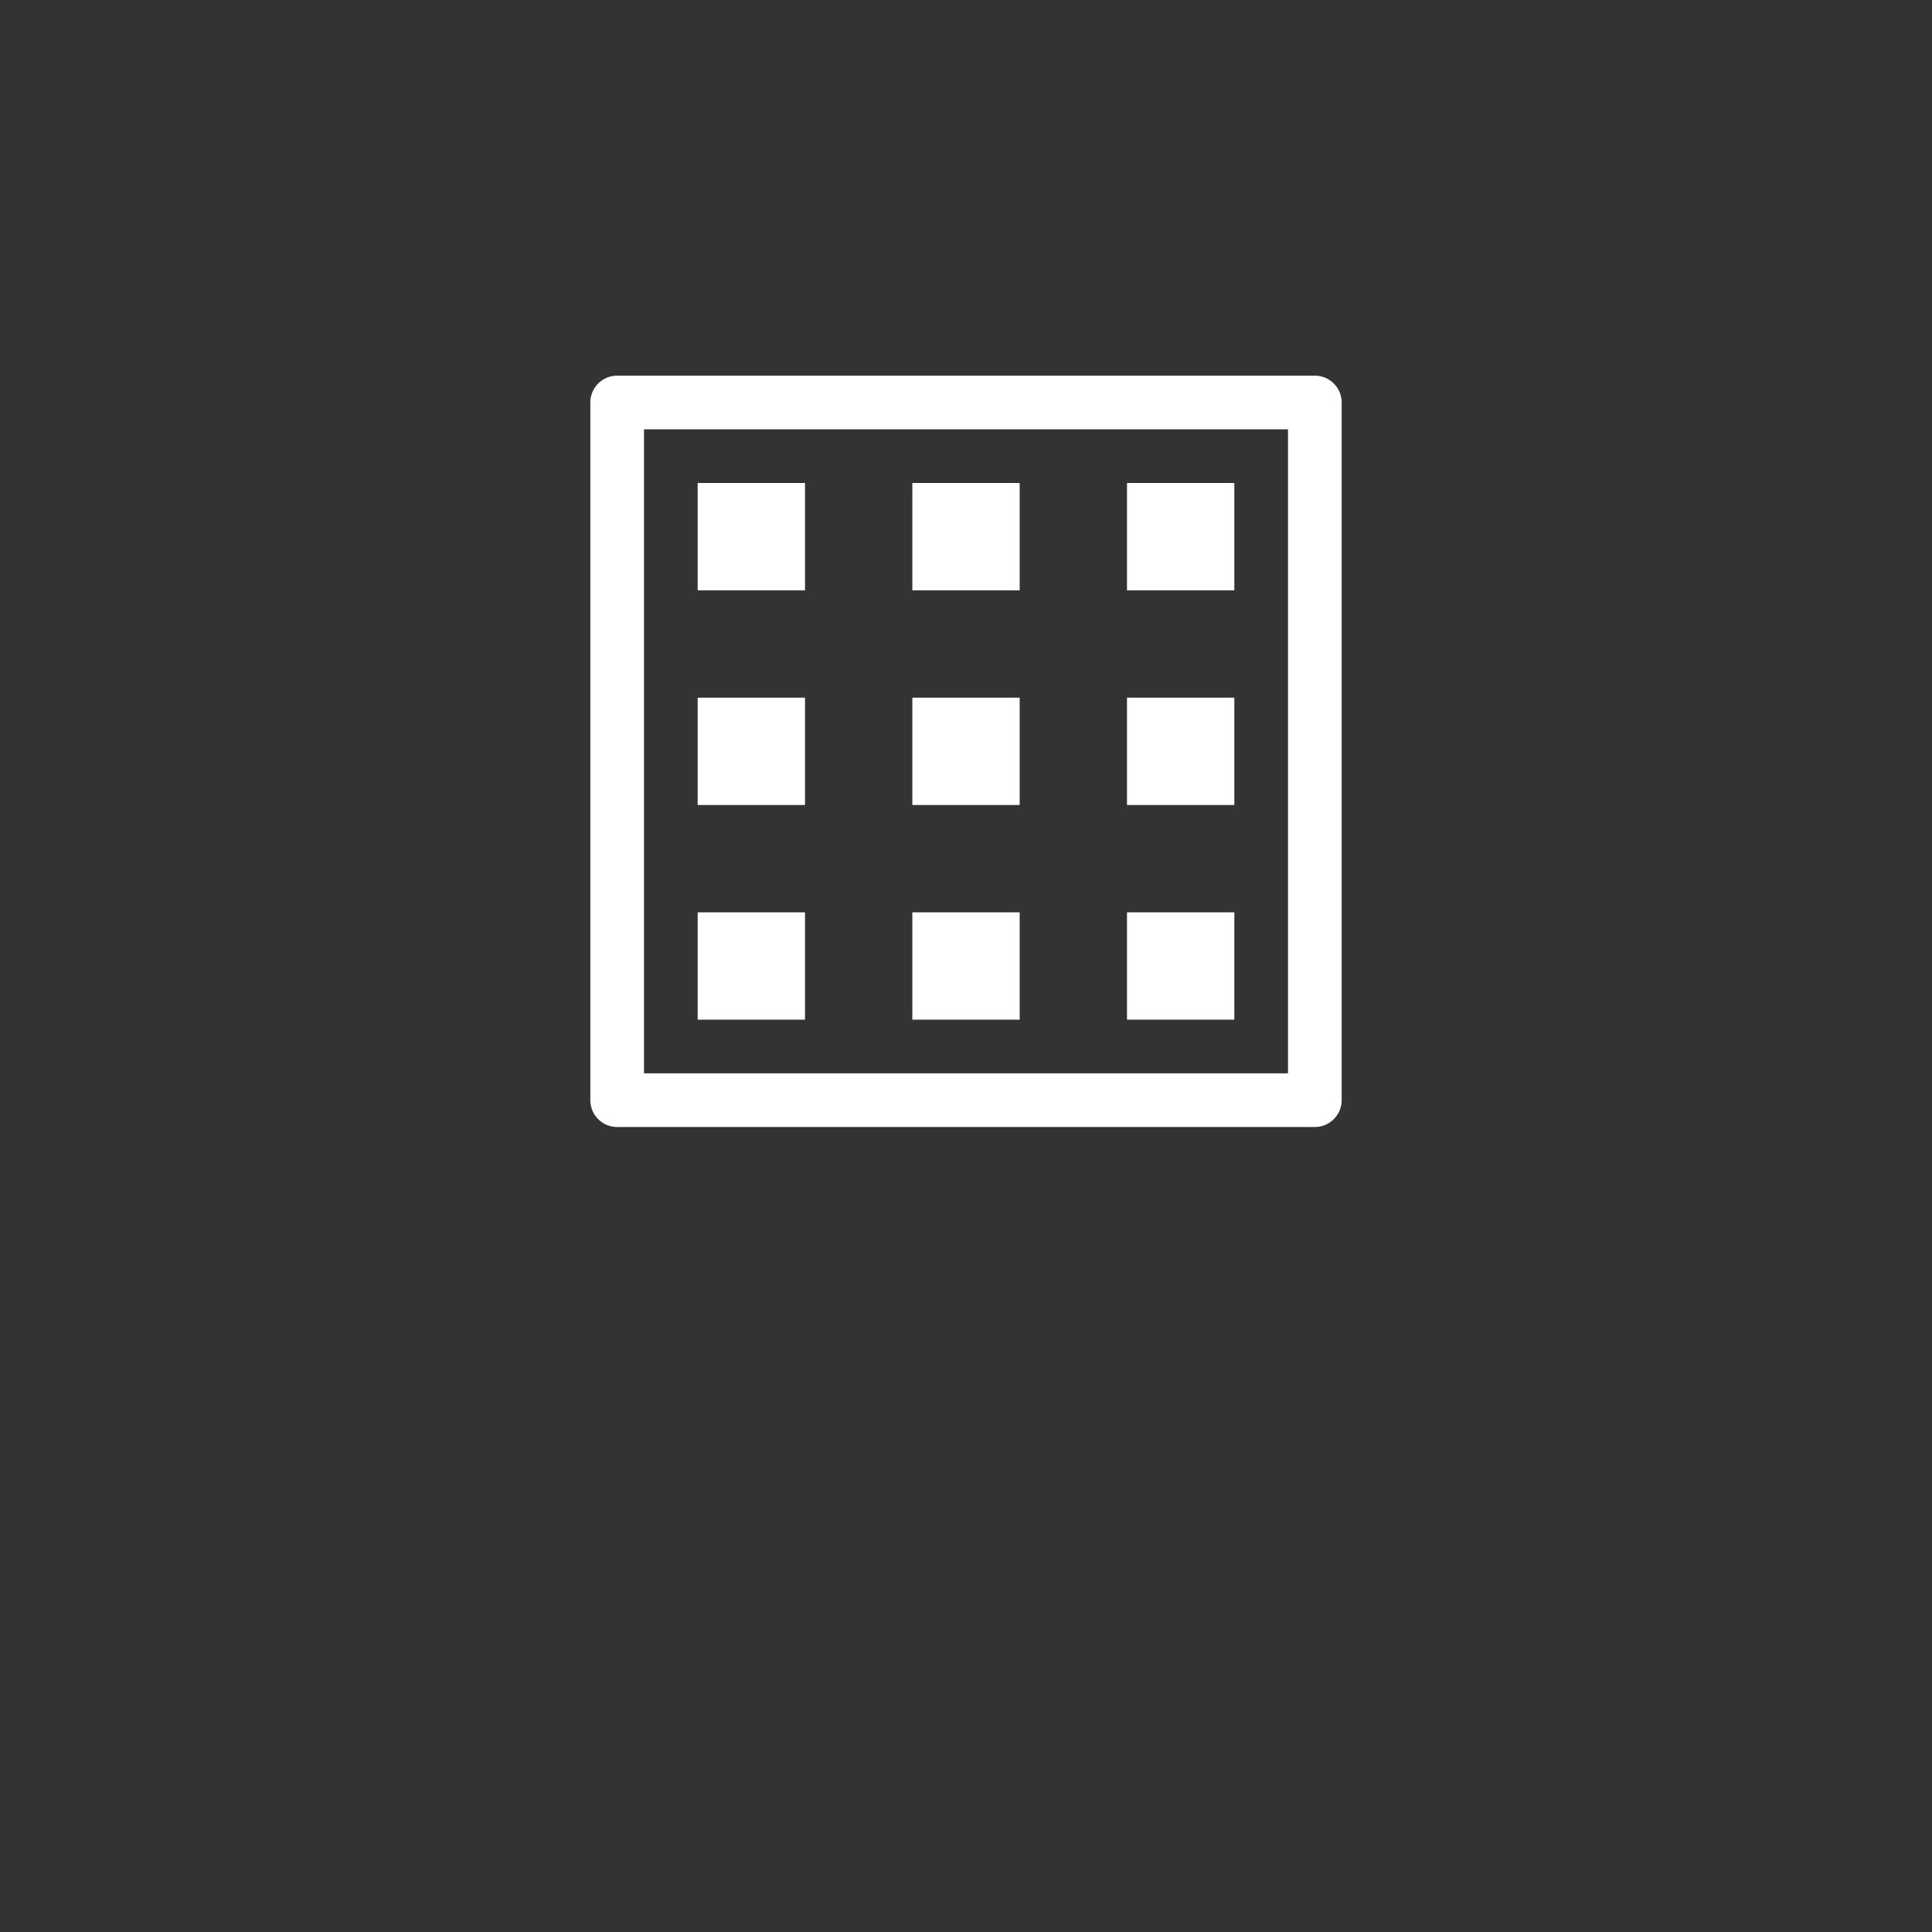 <svg xmlns="http://www.w3.org/2000/svg" width="72" height="72" fill="white" viewBox="0 0 72 72">
  <rect x="0" y="0" width="72" height="72" fill="#333333" stroke="none"/>
  <g transform="translate(16, 8) scale(2.0)">
    <path d="M3 3.5a.5.5 0 0 1 .5-.5h13a.5.5 0 0 1 .5.5v13a.5.5 0 0 1-.5.5h-13a.5.5 0 0 1-.5-.5v-13zM4 4v12h12V4H4z"/>
    <path d="M5 5h2v2H5V5zm0 4h2v2H5V9zm0 4h2v2H5v-2zm4-8h2v2H9V5zm0 4h2v2H9V9zm0 4h2v2H9v-2zm4-8h2v2h-2V5zm0 4h2v2h-2V9zm0 4h2v2h-2v-2z"/>
  </g>
</svg>

